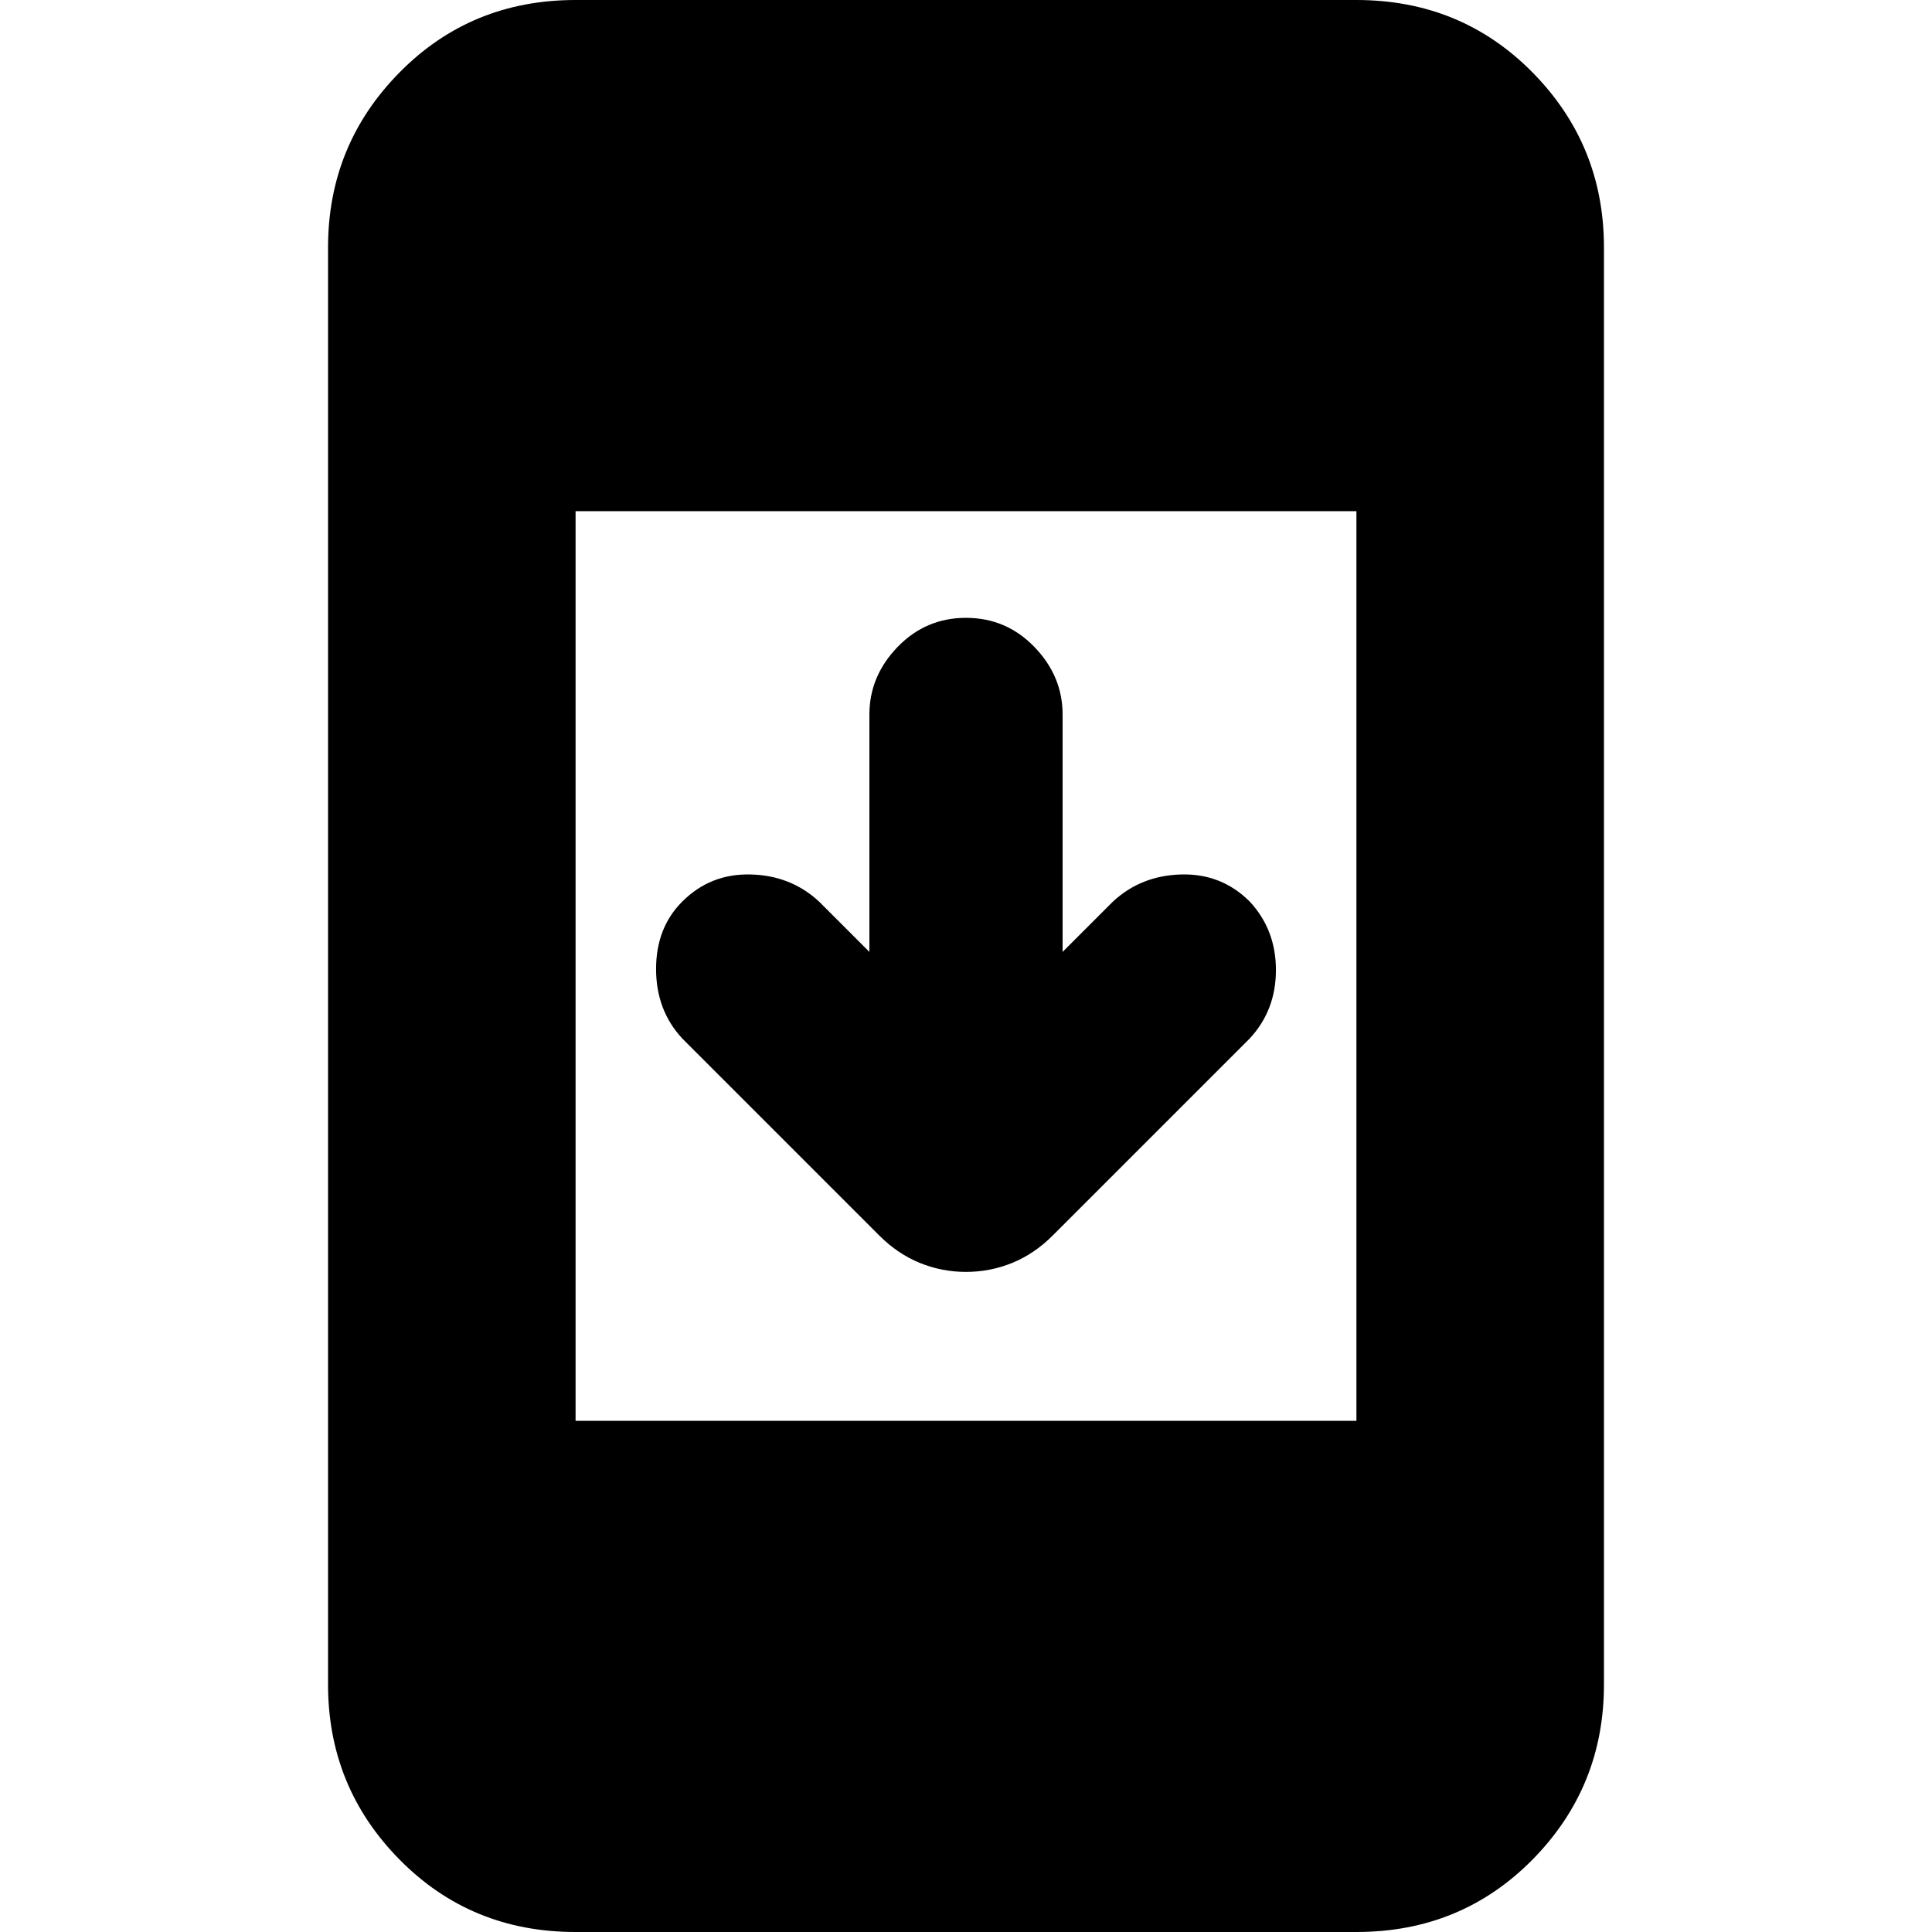 <svg xmlns="http://www.w3.org/2000/svg" height="24" width="24"><path d="M12 15.8Q11.7 15.8 11.425 15.688Q11.15 15.575 10.925 15.35L8.475 12.9Q8.15 12.55 8.15 12.037Q8.15 11.525 8.475 11.2Q8.825 10.85 9.325 10.863Q9.825 10.875 10.175 11.2L10.8 11.825V8.875Q10.8 8.4 11.15 8.037Q11.5 7.675 12 7.675Q12.5 7.675 12.85 8.037Q13.2 8.4 13.2 8.875V11.825L13.825 11.2Q14.175 10.875 14.675 10.863Q15.175 10.85 15.525 11.2Q15.85 11.55 15.85 12.05Q15.85 12.55 15.525 12.9L13.075 15.35Q12.85 15.575 12.575 15.688Q12.3 15.8 12 15.8ZM7.15 24Q5.85 24 4.963 23.1Q4.075 22.2 4.075 20.925V3.075Q4.075 1.8 4.963 0.9Q5.85 0 7.15 0H16.85Q18.15 0 19.038 0.9Q19.925 1.8 19.925 3.075V20.925Q19.925 22.2 19.038 23.1Q18.15 24 16.85 24ZM7.15 17.65H16.85V6.35H7.15Z"/></svg>